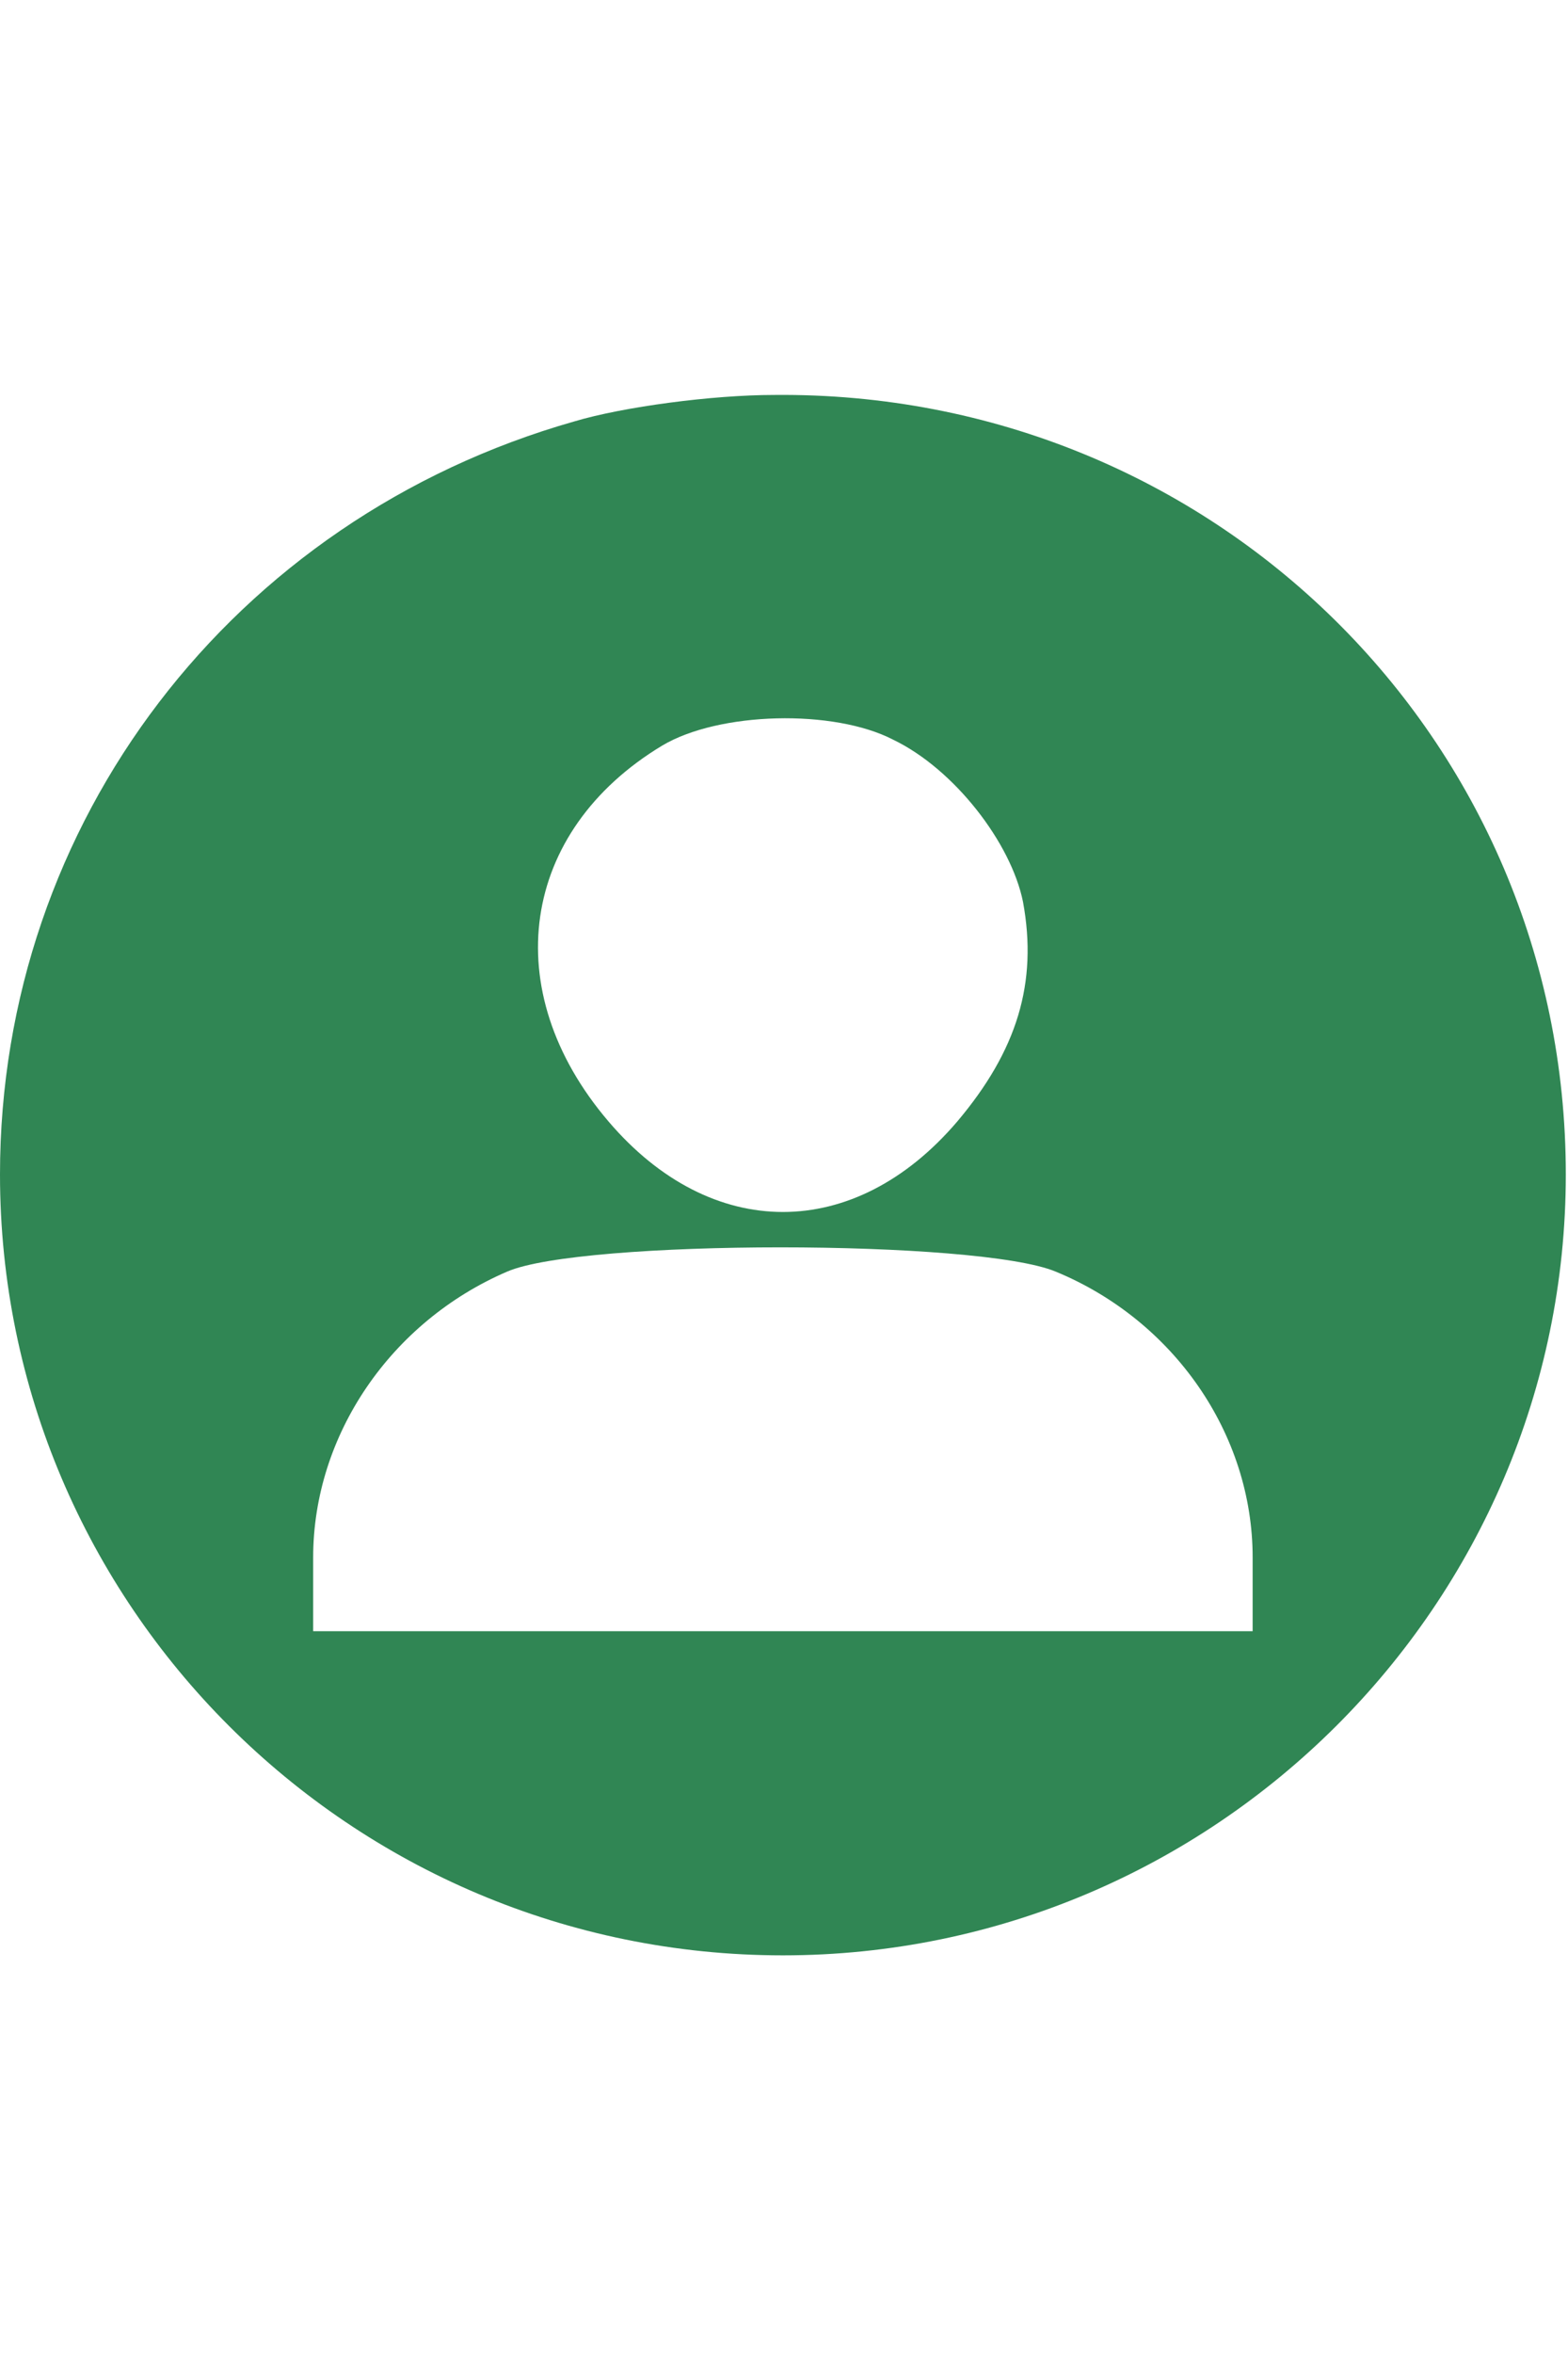<svg width="190" height="285" viewBox="0 0 286 285" fill="none" xmlns="http://www.w3.org/2000/svg">
<path d="M104.72 4.843C42.432 22.574 0 77.914 0 142.12C0 220.563 63.92 284.5 142.8 284.5C221.408 284.5 285.6 220.563 285.6 142.12C285.6 62.601 221.136 -0.798 141.168 0.008C130.016 0.008 113.696 2.157 104.72 4.843ZM162.928 62.87C174.08 68.243 184.416 81.675 186.592 92.421C189.312 107.196 185.504 119.554 174.624 132.449C155.856 154.477 129.744 154.477 110.976 132.449C90.576 108.539 94.928 79.526 120.768 63.945C131.104 57.766 152.048 57.228 162.928 62.87ZM192.576 159.85C214.064 168.715 228.48 189.401 228.48 211.967V225.399H142.8H57.12V211.967C57.12 189.67 71.264 168.984 92.48 159.85C106.08 153.94 178.432 153.94 192.576 159.85Z" fill="#308654"/>
</svg>
